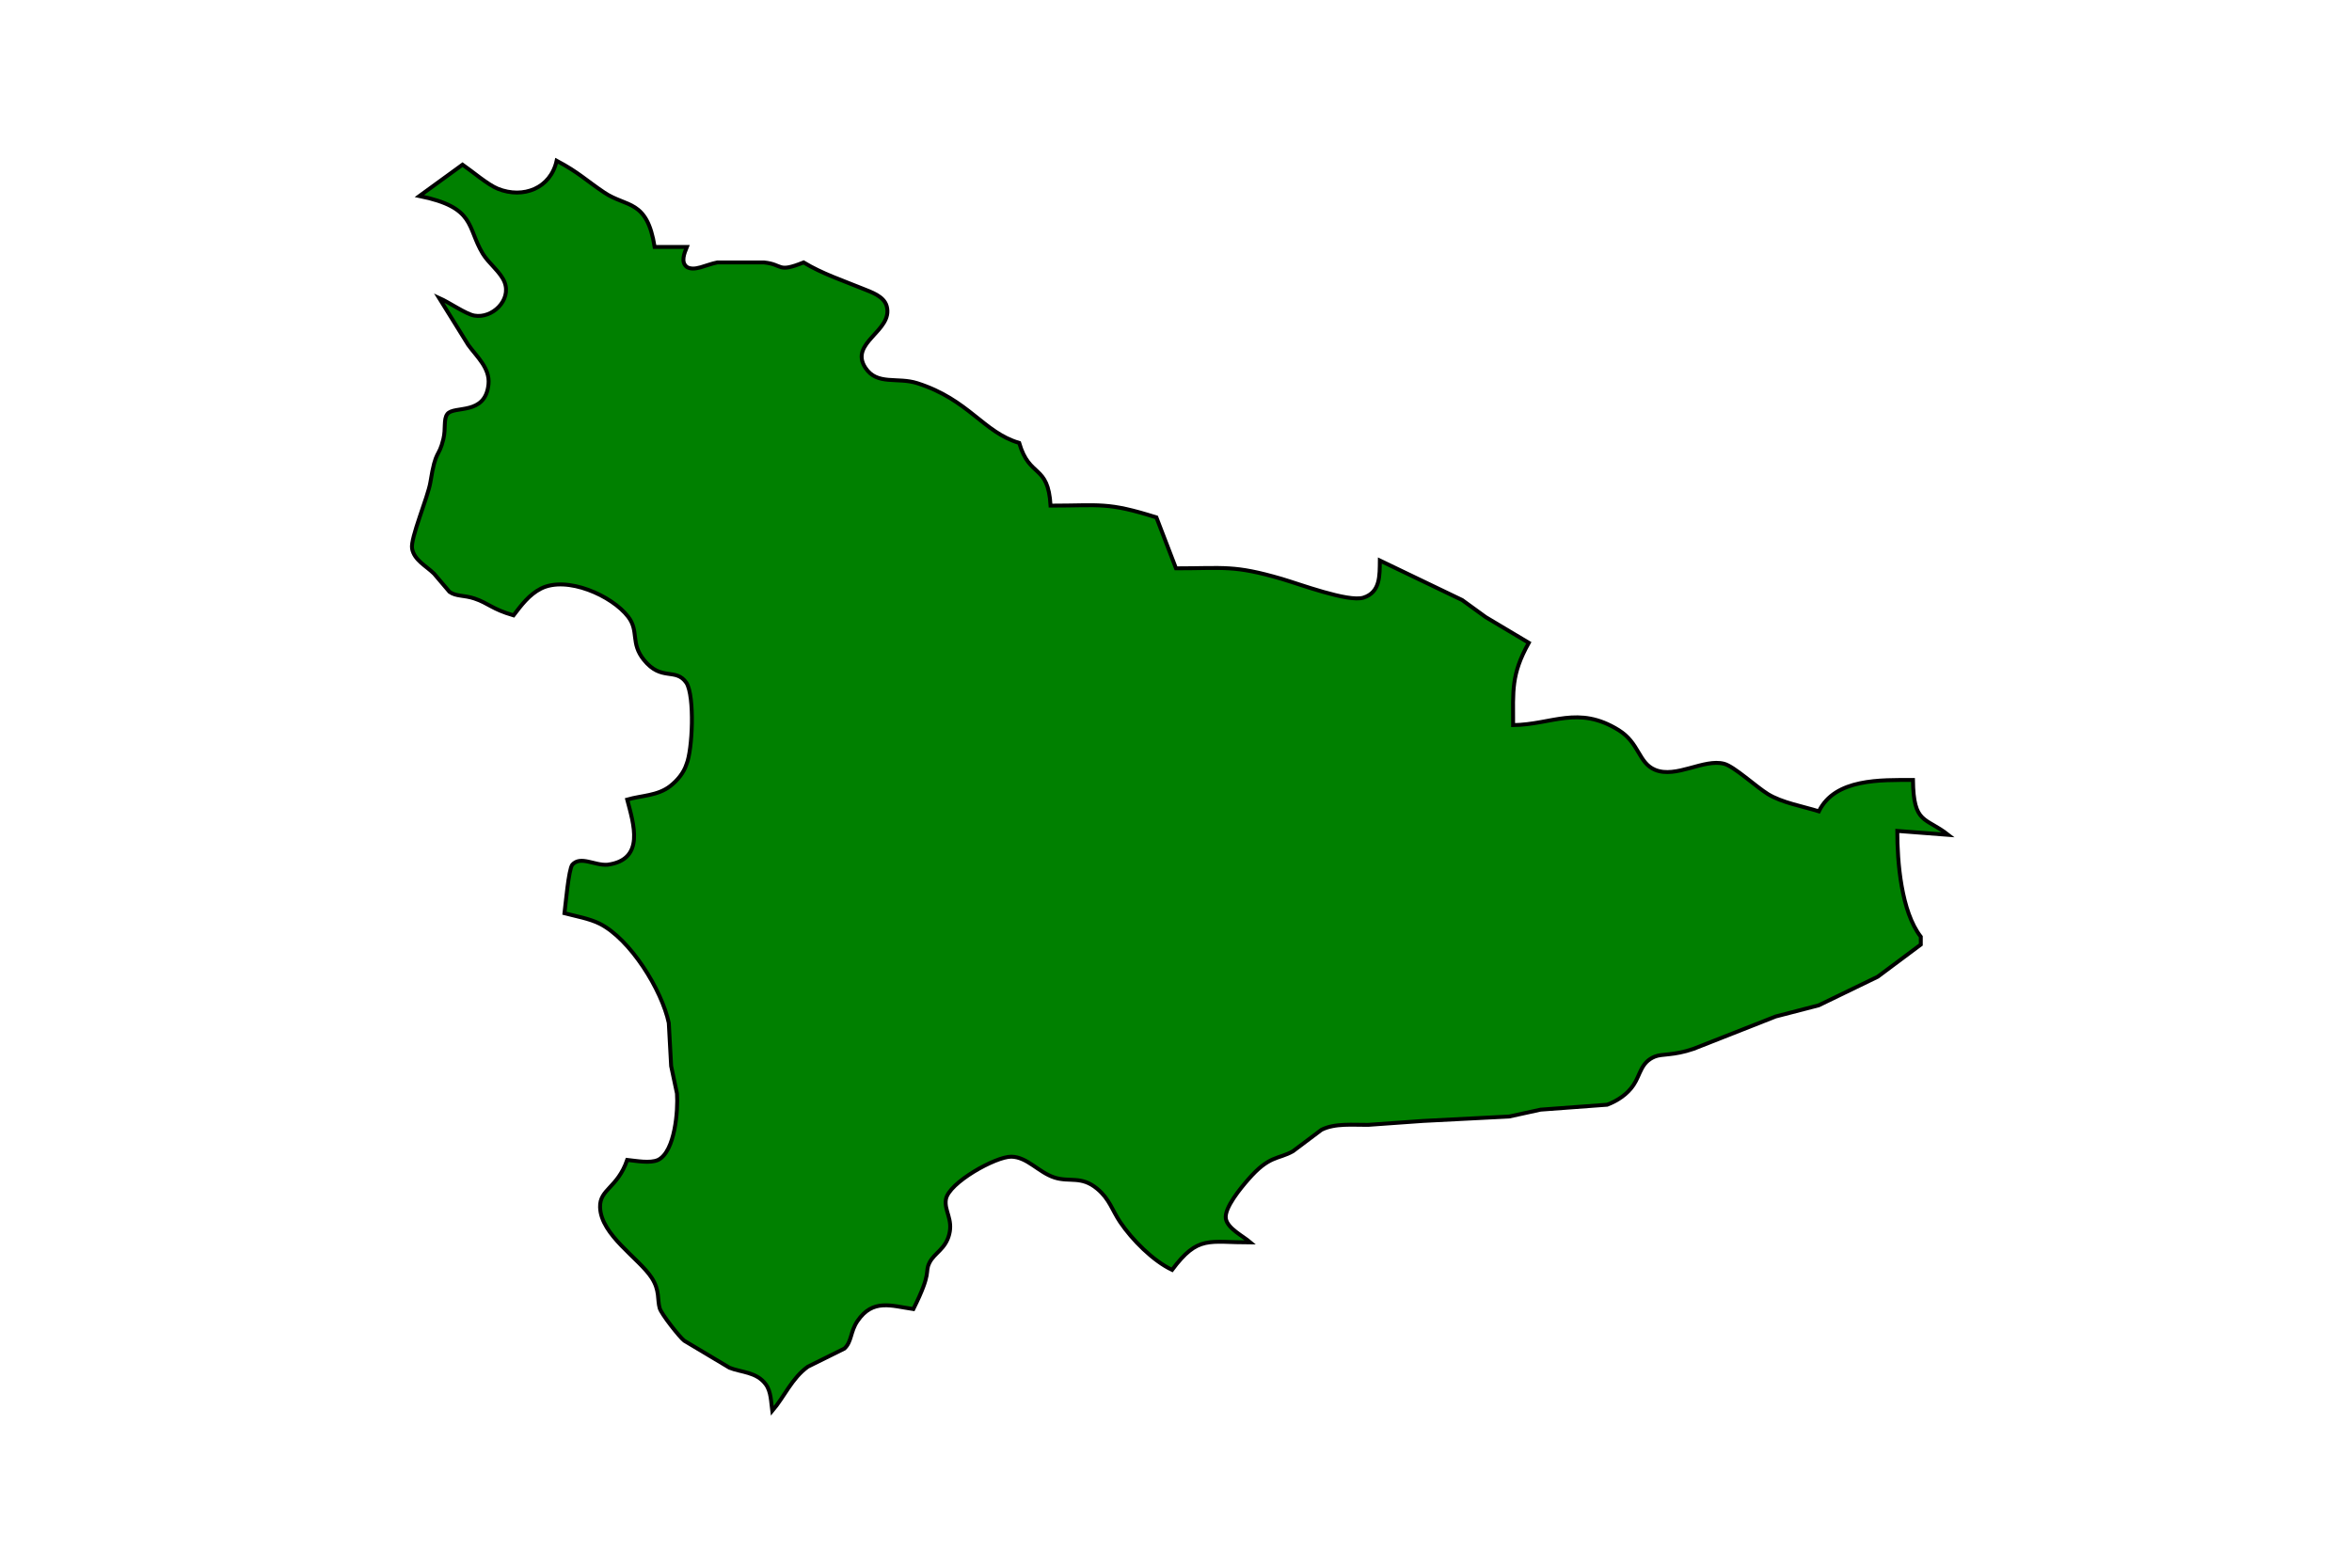 <?xml version="1.0" encoding="UTF-8" standalone="no"?>
<!DOCTYPE svg PUBLIC "-//W3C//DTD SVG 20010904//EN"
              "http://www.w3.org/TR/2001/REC-SVG-20010904/DTD/svg10.dtd">

<svg xmlns="http://www.w3.org/2000/svg"
     width="8.332in" height="5.555in"
     viewBox="0 0 600 400">
  <path id="Selection"
        fill="green" stroke="black" stroke-width="1"
        d="M 154.17,49.13
           C 159.87,52.95 165.08,50.81 167.00,63.00
             167.00,63.00 175.22,63.00 175.22,63.00
             174.57,64.61 173.61,66.87 175.22,68.11
             177.20,69.29 180.03,67.53 183.00,66.95
             183.00,66.95 194.91,66.95 194.91,66.95
             199.90,67.46 198.18,69.69 205.00,66.95
             209.72,69.81 214.93,71.53 220.00,73.60
             222.23,74.51 225.51,75.53 226.21,78.14
             227.91,84.44 216.49,87.39 220.78,93.86
             223.78,98.38 228.93,96.14 234.00,97.76
             247.20,101.98 250.80,110.29 260.00,113.00
             262.66,122.14 267.37,118.24 268.00,129.00
             280.82,129.00 282.38,128.03 295.00,132.00
             295.00,132.00 300.00,145.00 300.00,145.00
             312.35,145.00 314.75,144.12 327.00,147.70
             331.39,148.98 343.95,153.69 347.81,152.48
             352.19,151.10 351.95,146.72 352.00,143.00
             352.00,143.00 373.00,153.09 373.00,153.09
             373.00,153.09 379.00,157.44 379.00,157.44
             379.00,157.44 390.00,164.00 390.00,164.00
             385.46,172.13 386.00,176.16 386.00,185.00
             395.92,184.88 402.59,179.86 412.91,186.27
             418.22,189.57 417.95,194.62 422.19,196.40
             427.57,198.67 434.65,193.49 439.83,194.87
             442.40,195.55 447.99,200.75 451.00,202.60
             454.59,204.80 459.82,205.70 464.00,207.00
             468.12,198.58 479.79,199.00 488.00,199.00
             488.14,210.38 491.18,208.41 497.00,213.00
             497.00,213.00 484.00,212.00 484.00,212.00
             484.00,219.96 484.99,232.57 490.00,239.00
             490.00,239.00 490.00,241.00 490.00,241.00
             490.00,241.00 479.00,249.21 479.00,249.21
             479.00,249.21 463.96,256.50 463.96,256.50
             463.96,256.50 453.00,259.34 453.00,259.34
             453.00,259.34 432.00,267.61 432.00,267.61
             426.81,269.39 424.03,268.80 422.11,269.60
             418.58,271.06 418.51,274.13 416.73,276.81
             415.14,279.20 412.65,280.84 410.00,281.86
             410.00,281.86 393.00,283.12 393.00,283.12
             393.00,283.12 385.00,284.87 385.00,284.87
             385.00,284.87 363.00,286.00 363.00,286.00
             363.00,286.00 349.00,287.00 349.00,287.00
             345.17,287.04 340.55,286.52 337.09,288.27
             337.09,288.27 329.82,293.74 329.82,293.74
             326.01,295.88 323.81,294.70 318.38,300.98
             316.62,303.00 312.23,308.22 312.72,310.95
             313.18,313.46 317.03,315.32 319.00,317.00
             308.33,317.00 305.66,315.08 299.00,324.00
             294.14,321.70 288.81,316.32 285.77,311.83
             283.70,308.77 283.08,305.96 279.90,303.31
             275.83,299.92 272.88,301.69 269.00,300.44
             264.93,299.12 262.04,295.18 258.00,295.12
             254.02,295.06 241.97,301.78 241.30,306.02
             240.84,308.95 243.15,311.05 242.14,314.96
             241.17,318.76 238.32,319.68 237.09,322.21
             235.81,324.83 237.85,324.29 233.00,334.00
             227.34,333.18 222.67,331.30 218.74,337.06
             216.89,339.77 217.32,342.32 215.41,344.08
             215.41,344.08 206.09,348.70 206.09,348.70
             201.97,351.68 200.17,356.26 197.00,360.00
             196.69,357.78 196.73,355.09 195.37,353.23
             193.00,349.99 189.10,350.19 186.09,348.97
             186.09,348.97 174.54,342.07 174.54,342.07
             173.29,341.08 168.72,335.27 168.29,333.79
             167.65,331.62 168.36,329.29 166.26,326.04
             163.03,321.04 153.27,315.13 153.08,308.00
             152.95,303.40 157.51,303.14 160.00,295.94
             162.29,296.18 165.85,296.88 167.89,295.94
             172.20,293.80 173.01,283.31 172.70,279.00
             172.70,279.00 171.21,272.00 171.21,272.00
             171.21,272.00 170.61,261.00 170.61,261.00
             168.82,252.56 160.80,239.62 153.00,235.68
             150.37,234.36 146.90,233.77 144.00,233.00
             144.27,230.92 145.05,221.86 145.99,220.62
             148.14,218.26 151.65,220.88 155.00,220.62
             164.69,219.32 161.59,210.10 160.00,204.00
             163.73,202.93 167.76,203.05 170.96,200.57
             172.80,199.14 174.42,197.19 175.12,195.00
             176.68,191.30 177.23,177.65 175.12,174.23
             172.35,170.23 168.77,173.95 164.26,168.37
             160.78,164.06 163.07,161.05 160.26,157.37
             156.13,151.96 144.62,146.83 138.00,150.17
             134.99,151.70 133.00,154.39 131.00,157.00
             125.41,155.37 124.65,153.91 121.00,152.69
             118.35,151.81 116.38,152.21 114.68,151.01
             114.68,151.01 110.73,146.37 110.73,146.37
             108.75,144.39 105.67,142.96 105.12,139.96
             104.65,137.32 109.17,126.88 109.80,123.00
             111.20,114.23 111.89,117.06 113.11,111.99
             113.75,109.36 113.10,106.99 114.11,105.64
             115.78,103.40 123.84,106.09 124.62,98.00
             125.01,93.91 121.63,91.00 119.45,88.00
             119.45,88.00 112.00,76.00 112.00,76.00
             114.67,77.19 118.85,80.13 121.00,80.51
             125.55,81.33 130.50,76.58 128.72,72.00
             127.70,69.38 124.66,67.20 123.16,64.72
             119.04,57.91 121.41,52.94 107.00,50.00
             107.00,50.00 118.00,42.00 118.00,42.00
             120.54,43.76 124.44,47.12 127.00,48.15
             133.48,50.75 140.46,48.04 142.00,41.00
             147.64,43.99 149.40,45.93 154.17,49.13 Z" />
</svg>
